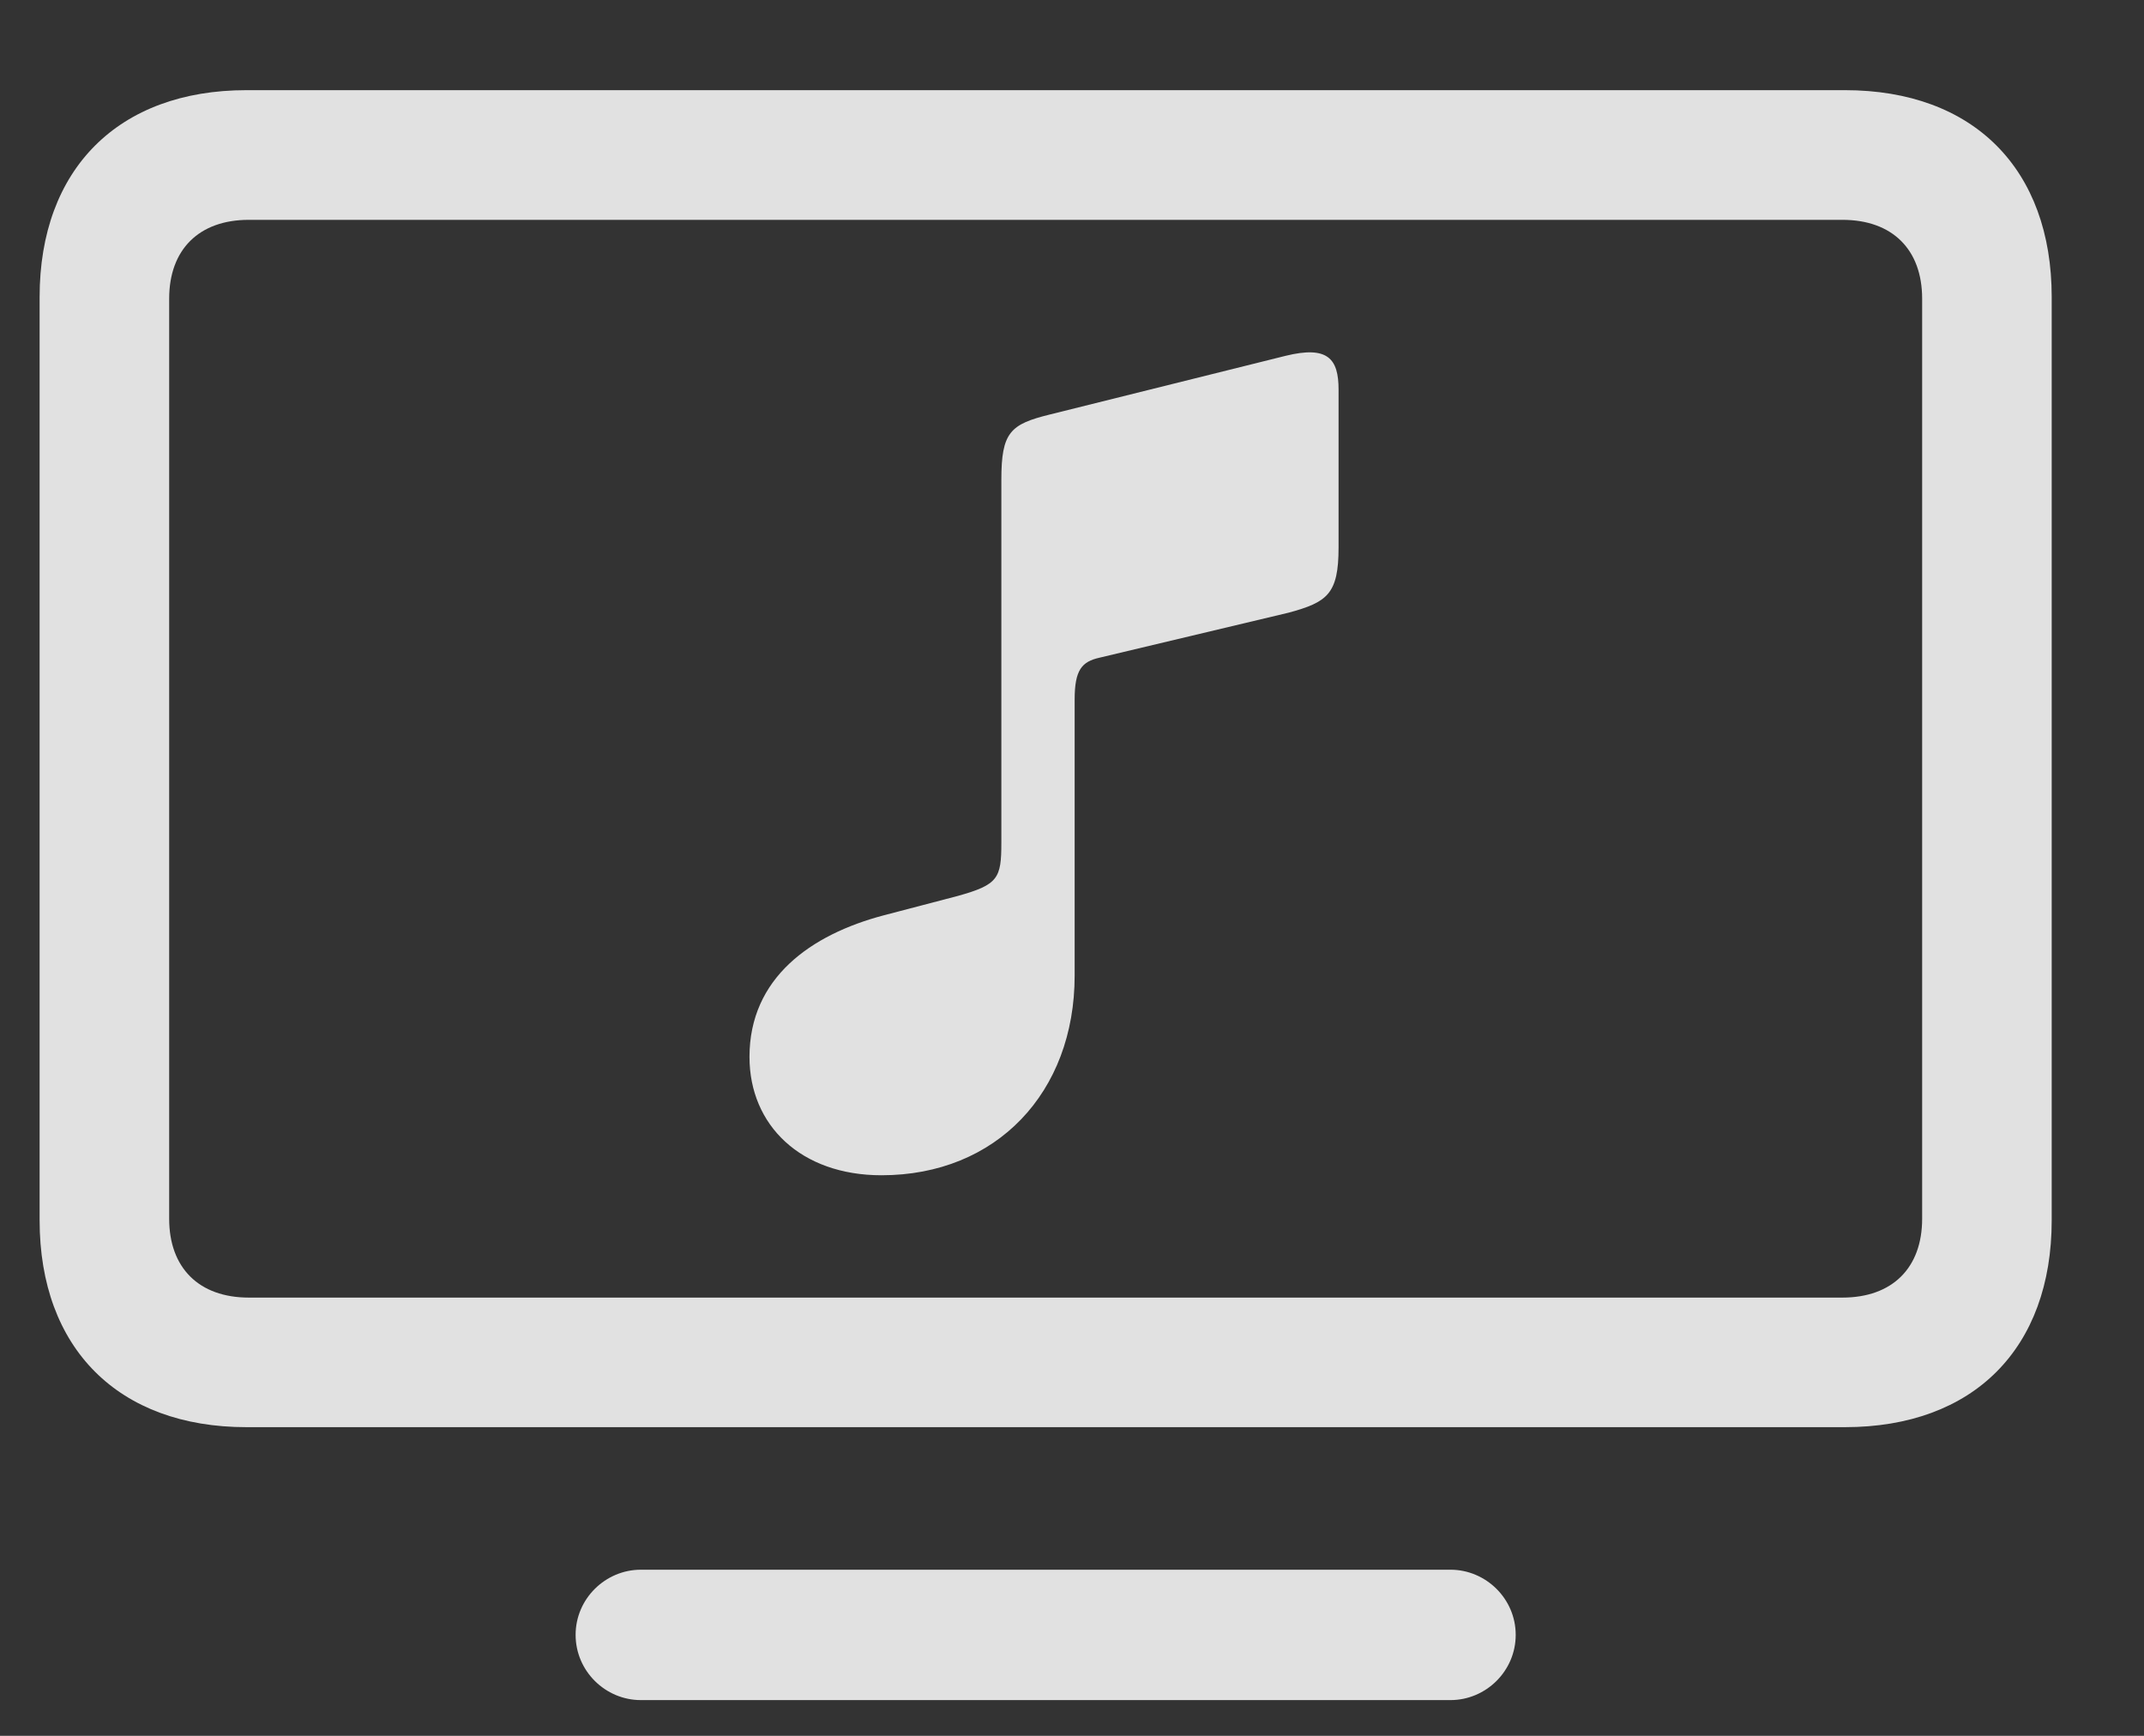 <svg width="21" height="17" viewBox="0 0 21 17" fill="none" xmlns="http://www.w3.org/2000/svg">
<rect x="0" y="0" width="21" height="17" fill="#333333" stroke="none"/>
<g clip-path="url(#clip0_127_657)">
<path d="M2.414 13.977H18.07C19.331 13.977 20.096 13.205 20.096 11.951V2.909C20.096 1.656 19.331 0.883 18.07 0.883H2.414C1.16 0.883 0.388 1.656 0.388 2.909V11.951C0.388 13.205 1.16 13.977 2.414 13.977ZM2.437 12.708C1.949 12.708 1.657 12.417 1.657 11.936V2.925C1.657 2.444 1.949 2.153 2.437 2.153H18.046C18.535 2.153 18.827 2.444 18.827 2.925V11.936C18.827 12.417 18.535 12.708 18.046 12.708H2.437ZM6.277 16.65H14.207C14.554 16.65 14.846 16.366 14.846 16.011C14.846 15.657 14.554 15.373 14.207 15.373H6.277C5.93 15.373 5.638 15.657 5.638 16.011C5.638 16.366 5.93 16.65 6.277 16.65Z" fill="white" fill-opacity="0.85"/>
<path d="M12.623 6C13.001 5.897 13.111 5.818 13.111 5.361V3.816C13.111 3.516 13.009 3.382 12.591 3.485L10.281 4.06C9.895 4.155 9.808 4.234 9.808 4.699V8.254C9.808 8.601 9.777 8.664 9.383 8.774L8.657 8.964C7.94 9.153 7.341 9.579 7.341 10.351C7.341 11.021 7.845 11.51 8.634 11.51C9.761 11.51 10.526 10.698 10.526 9.555V6.851C10.526 6.559 10.597 6.48 10.77 6.441L12.623 6Z" fill="white" fill-opacity="0.85"/>
</g>
<defs>
<clipPath id="clip0_127_657">
<rect width="20" height="15.774" fill="white" transform="translate(0.388 0.883)"/>
</clipPath>
</defs>
</svg>
